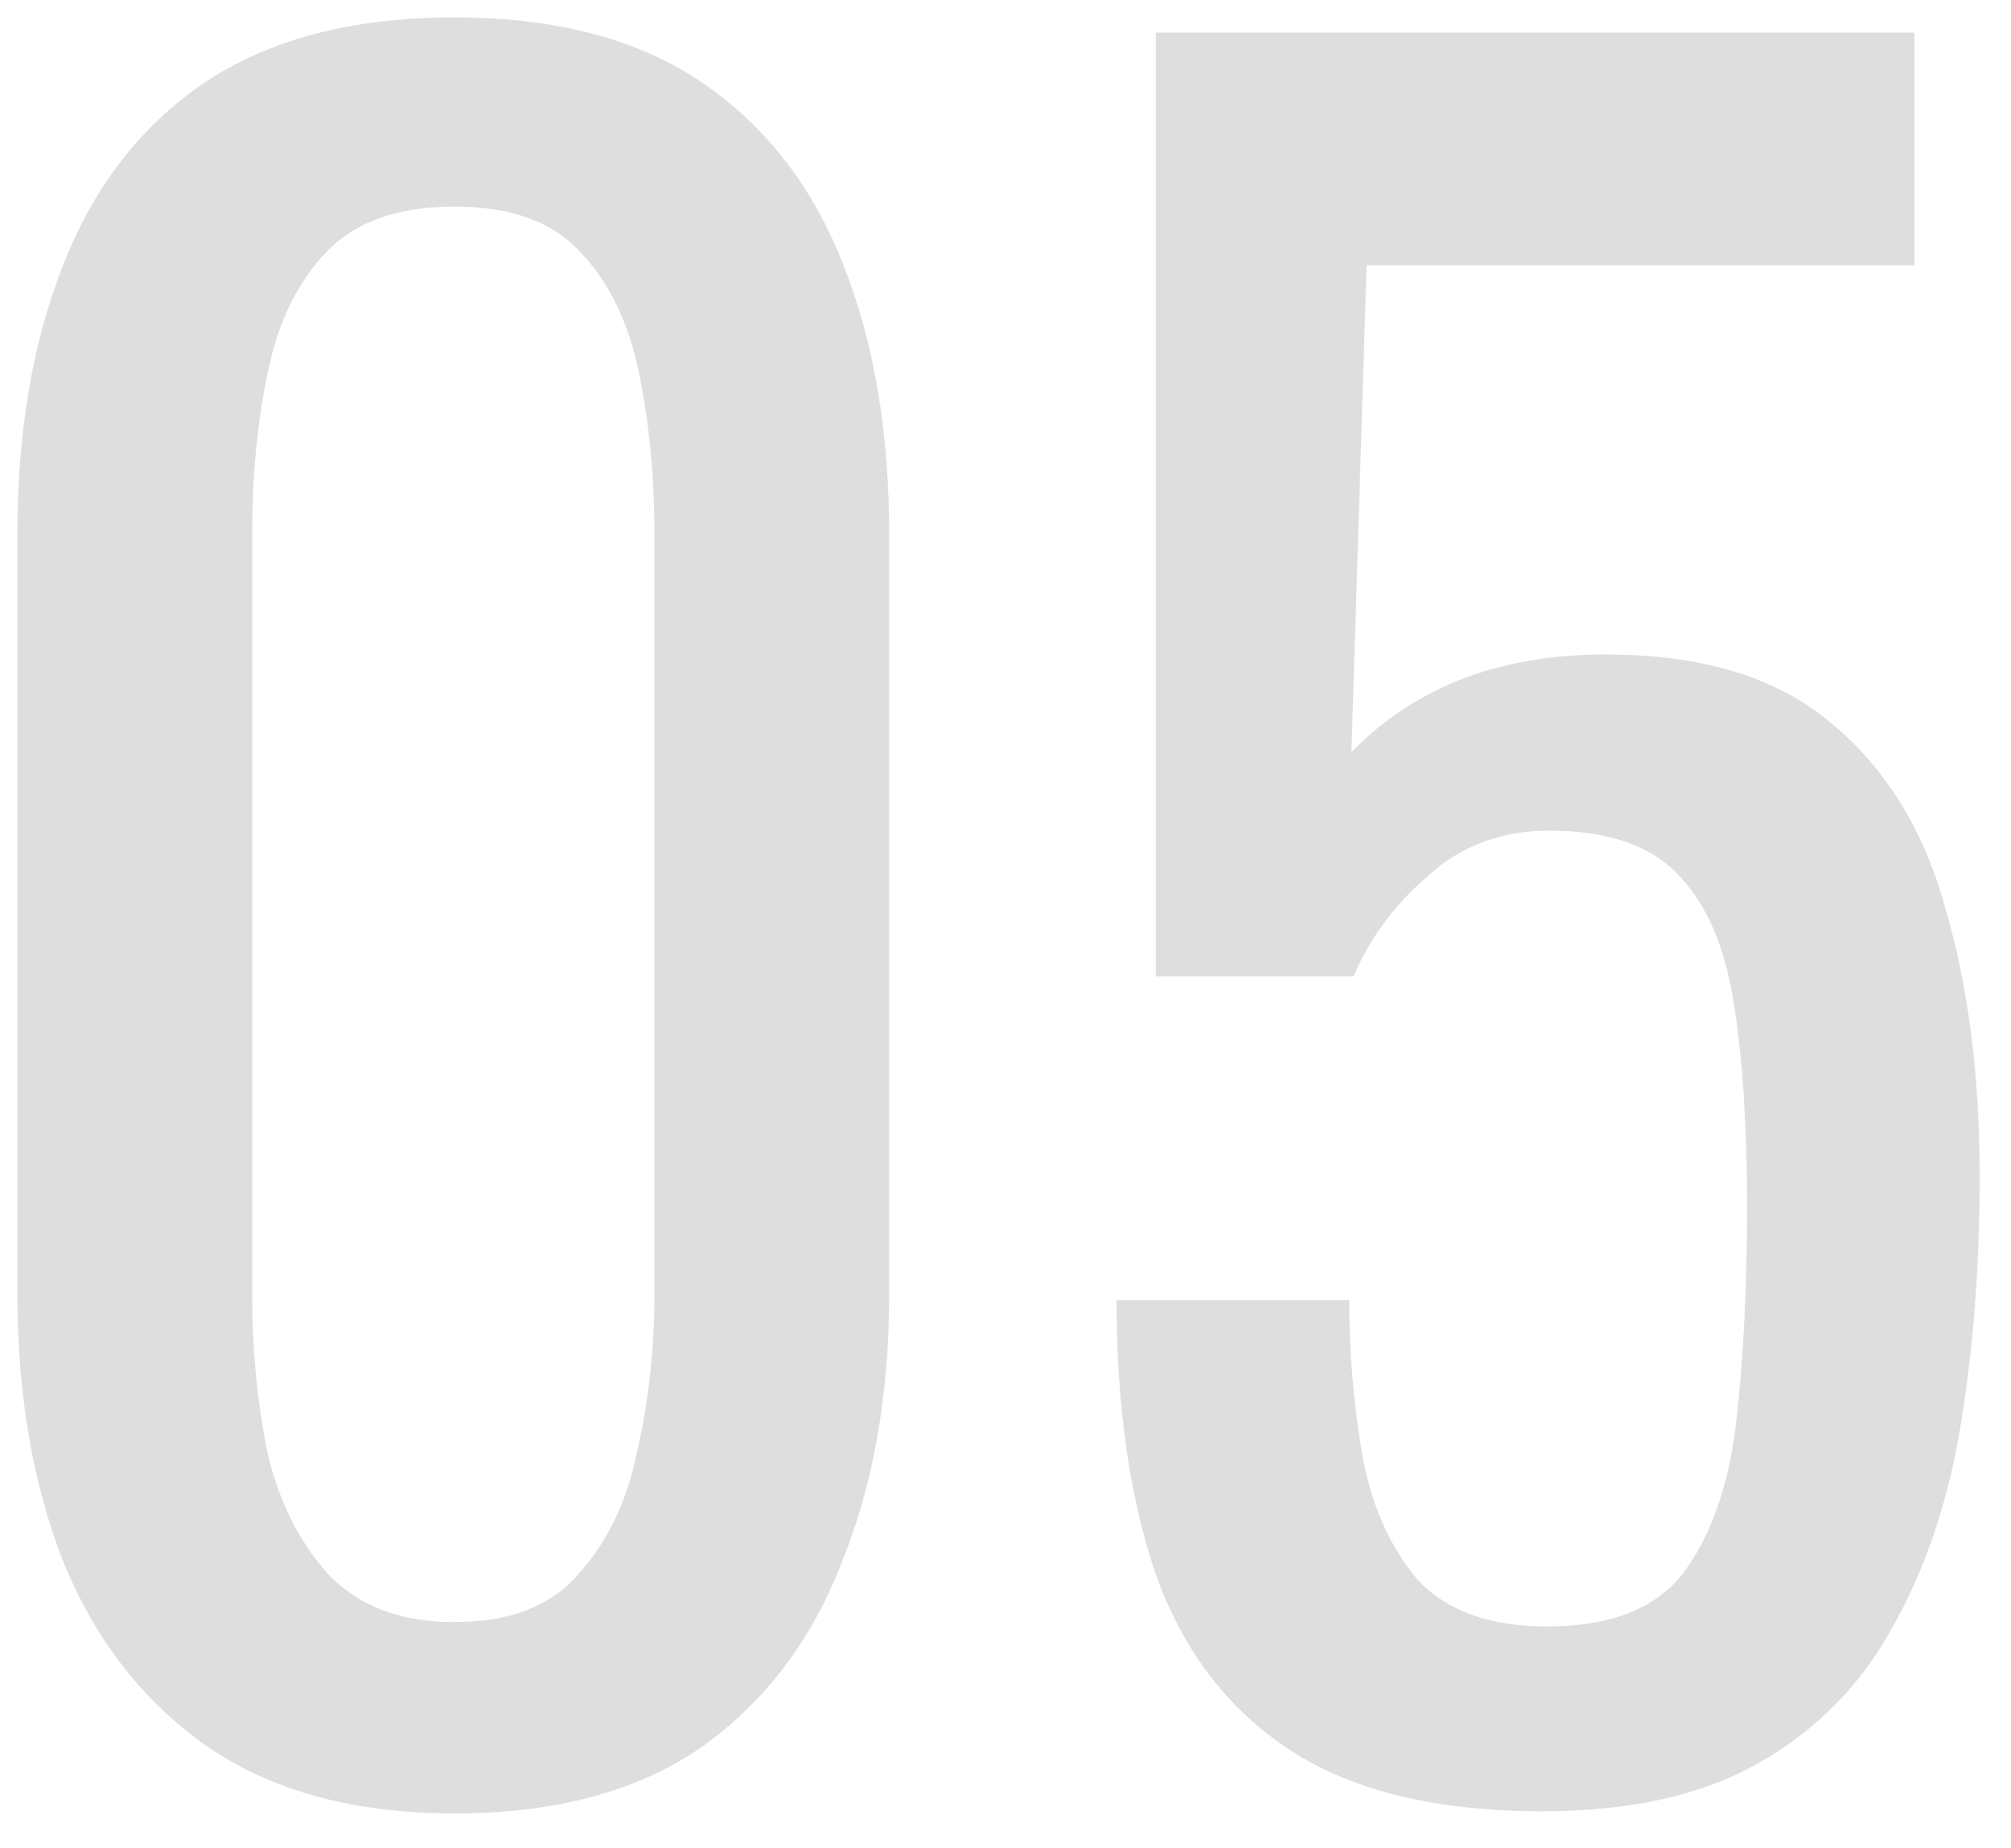 <svg width="37" height="34" viewBox="0 0 37 34" fill="none" xmlns="http://www.w3.org/2000/svg">
<path d="M8.36 33.36C6.52 33.36 5 32.947 3.8 32.12C2.627 31.293 1.747 30.16 1.16 28.72C0.6 27.28 0.32 25.64 0.32 23.8V9.84C0.32 7.947 0.6 6.293 1.16 4.88C1.72 3.44 2.587 2.32 3.76 1.52C4.96 0.72 6.493 0.32 8.36 0.32C10.227 0.32 11.747 0.72 12.92 1.52C14.093 2.32 14.96 3.44 15.52 4.88C16.08 6.293 16.36 7.947 16.36 9.84V23.8C16.36 25.667 16.067 27.32 15.48 28.76C14.92 30.2 14.053 31.333 12.88 32.16C11.707 32.96 10.2 33.36 8.36 33.36ZM8.36 29.84C9.373 29.84 10.133 29.547 10.64 28.96C11.173 28.373 11.533 27.627 11.72 26.72C11.933 25.787 12.04 24.827 12.04 23.84V9.8C12.04 8.76 11.947 7.787 11.76 6.88C11.573 5.947 11.213 5.2 10.68 4.64C10.173 4.08 9.4 3.8 8.36 3.8C7.32 3.8 6.533 4.08 6 4.64C5.467 5.2 5.107 5.947 4.92 6.88C4.733 7.787 4.64 8.76 4.64 9.8V23.84C4.64 24.827 4.733 25.787 4.92 26.72C5.133 27.627 5.507 28.373 6.04 28.96C6.6 29.547 7.373 29.84 8.36 29.84ZM28.384 33.32C26.437 33.32 24.891 32.947 23.744 32.2C22.597 31.453 21.771 30.373 21.264 28.96C20.784 27.547 20.544 25.867 20.544 23.92H24.824C24.824 24.88 24.904 25.827 25.064 26.76C25.224 27.667 25.557 28.427 26.064 29.04C26.597 29.627 27.397 29.92 28.464 29.92C29.637 29.92 30.477 29.587 30.984 28.92C31.491 28.227 31.811 27.307 31.944 26.16C32.077 24.987 32.144 23.667 32.144 22.2C32.144 20.733 32.064 19.493 31.904 18.48C31.744 17.44 31.411 16.653 30.904 16.12C30.397 15.56 29.597 15.28 28.504 15.28C27.624 15.28 26.877 15.56 26.264 16.12C25.651 16.653 25.197 17.267 24.904 17.96H21.264V0.6H35.224V4.88H25.144L24.864 13.84C25.397 13.28 26.051 12.84 26.824 12.52C27.624 12.2 28.531 12.04 29.544 12.04C31.304 12.04 32.677 12.453 33.664 13.28C34.677 14.107 35.384 15.24 35.784 16.68C36.211 18.12 36.424 19.773 36.424 21.64C36.424 23.293 36.304 24.84 36.064 26.28C35.824 27.693 35.397 28.933 34.784 30C34.197 31.04 33.384 31.853 32.344 32.44C31.304 33.027 29.984 33.32 28.384 33.32Z" fill="#DEDEDE"/>
</svg>
